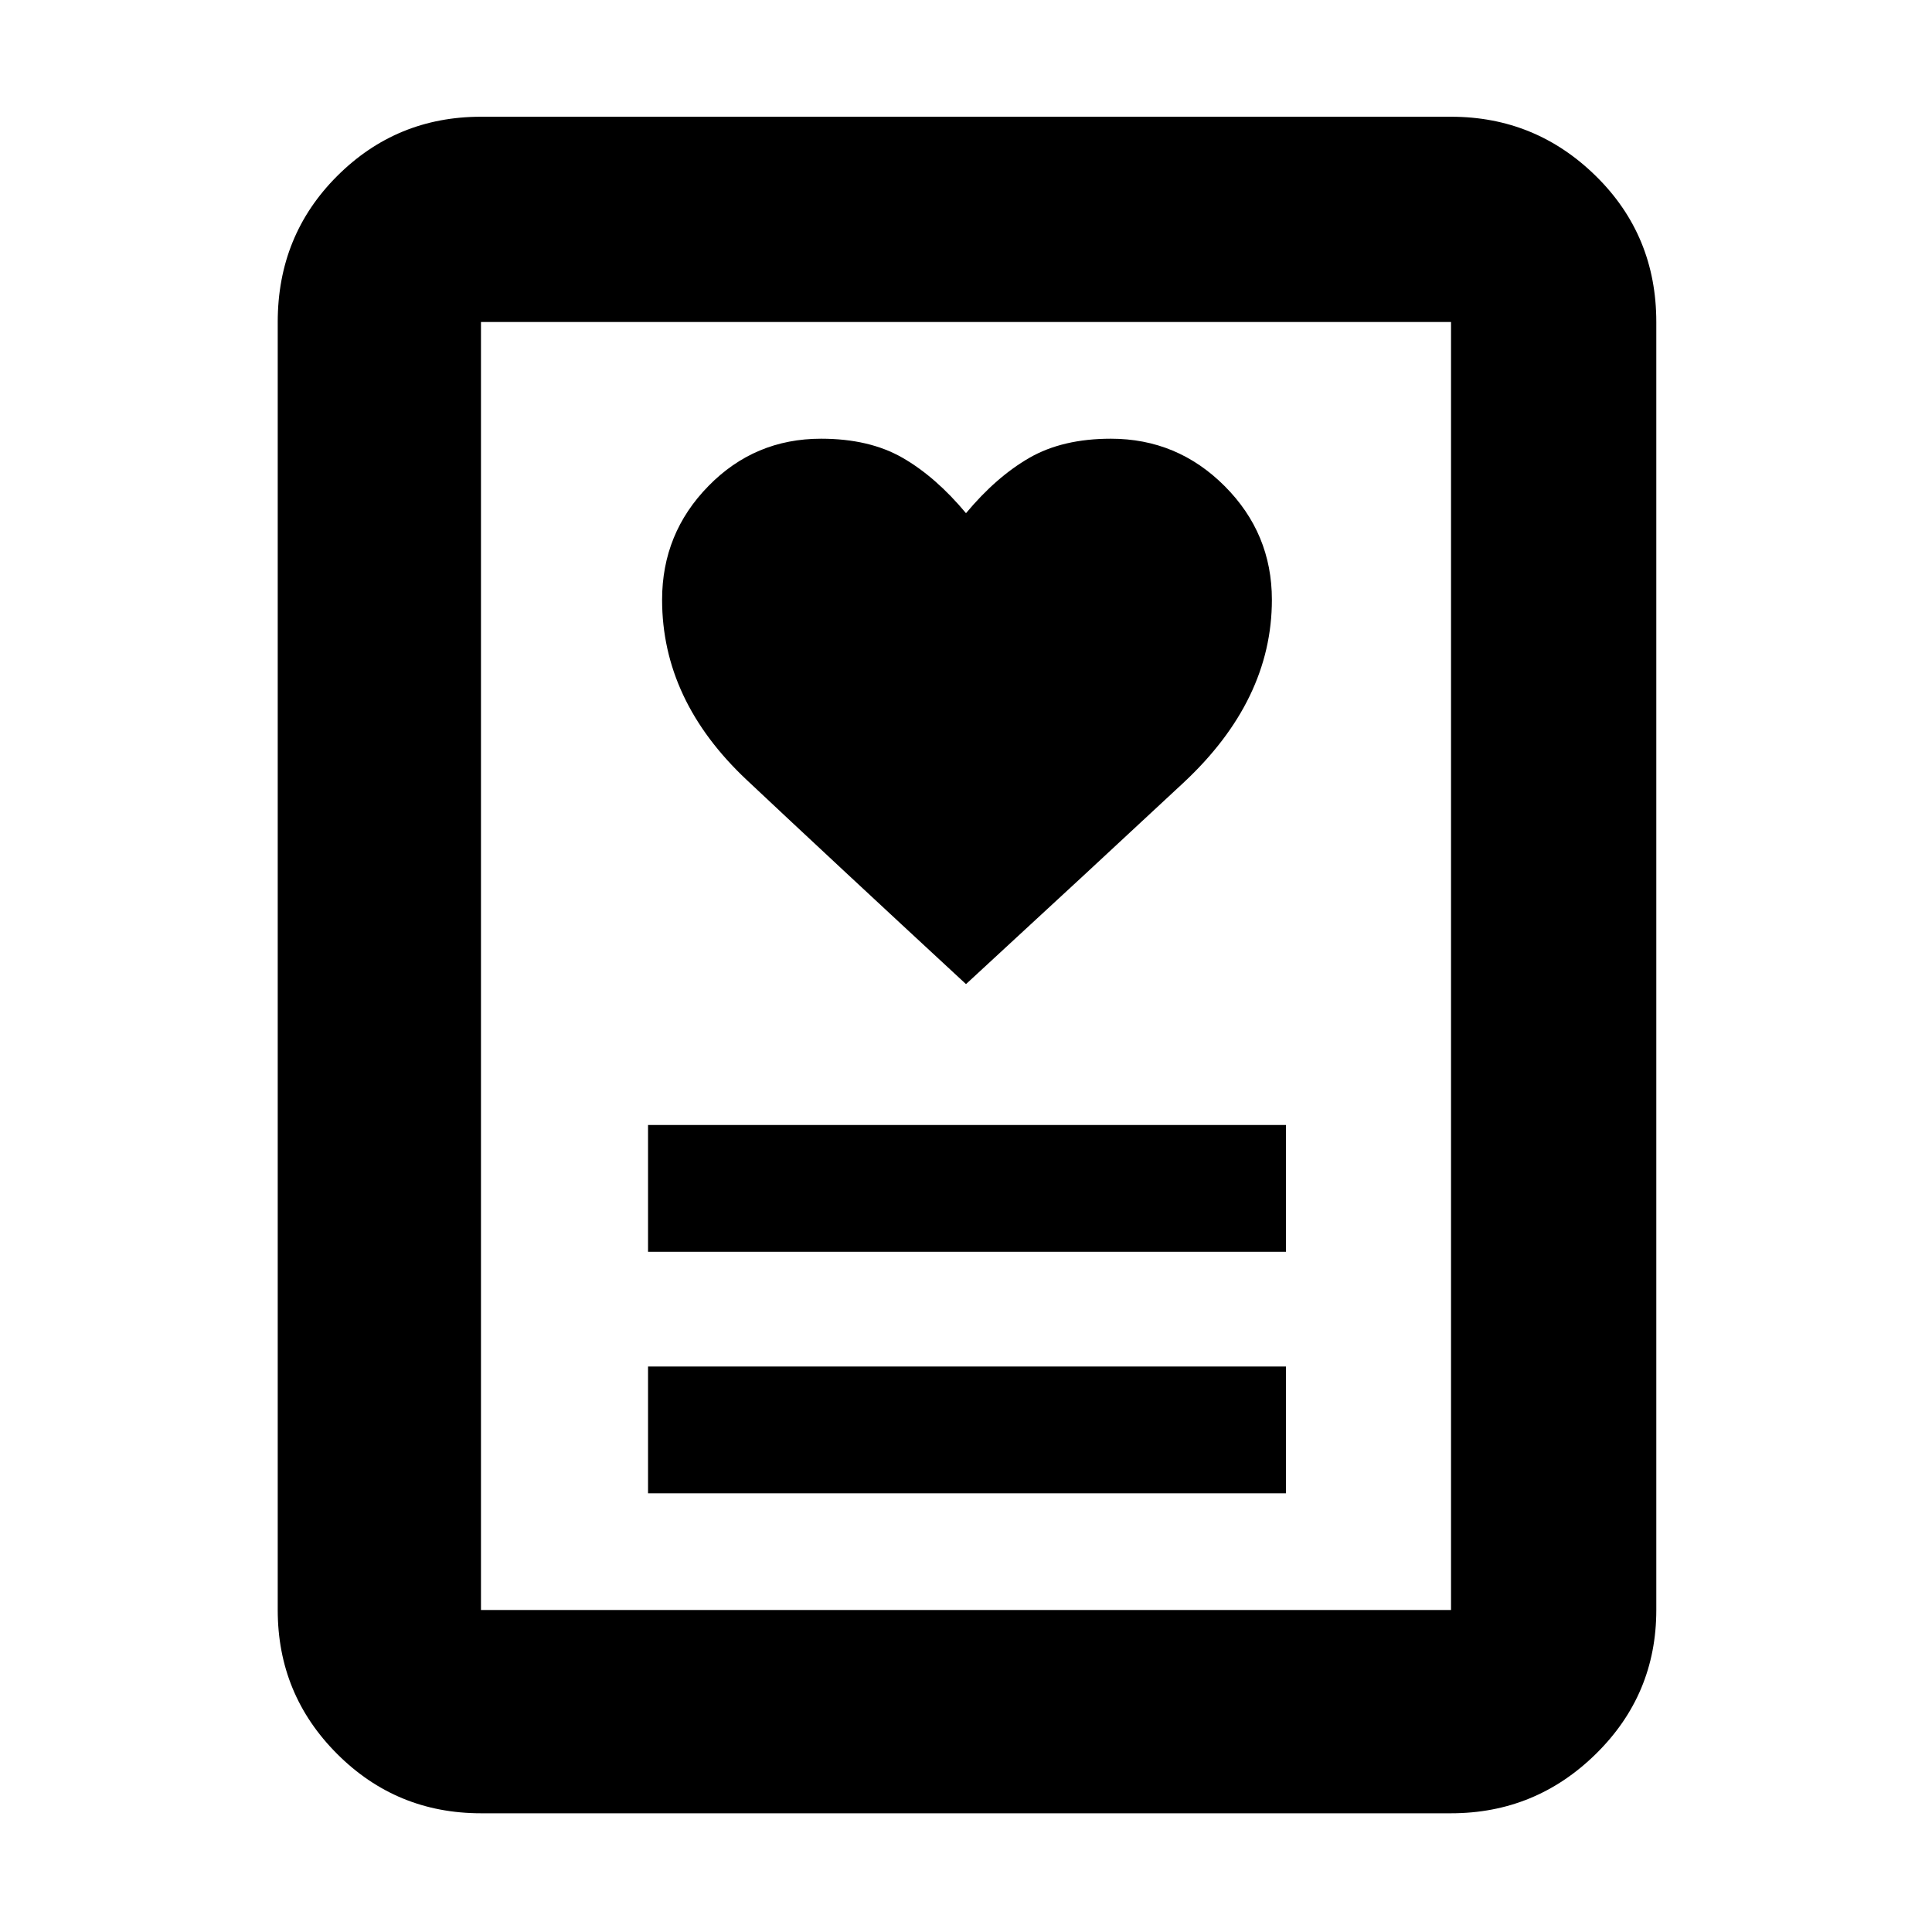 <svg xmlns="http://www.w3.org/2000/svg" height="40" width="40"><path d="M13.417 30.917h13.208v-2.625H13.417Zm0-5h13.208v-2.625H13.417ZM20 20.375q2.667-2.458 4.5-4.167 1.833-1.708 1.833-3.791 0-1.375-.979-2.354-.979-.98-2.354-.98-1 0-1.688.396-.687.396-1.312 1.146-.625-.75-1.312-1.146Q18 9.083 17 9.083q-1.375 0-2.333.98-.959.979-.959 2.354 0 2.083 1.75 3.729T20 20.375Zm10.042 17.167H9.958q-1.75 0-2.979-1.23-1.229-1.229-1.229-2.979V6.667q0-1.792 1.229-3.021 1.229-1.229 2.979-1.229h20.084q1.75 0 3 1.229t1.25 3.021v26.666q0 1.75-1.25 2.979-1.25 1.23-3 1.23ZM9.958 33.333h20.084V6.667H9.958v26.666Zm0 0V6.667v26.666Z"/></svg>